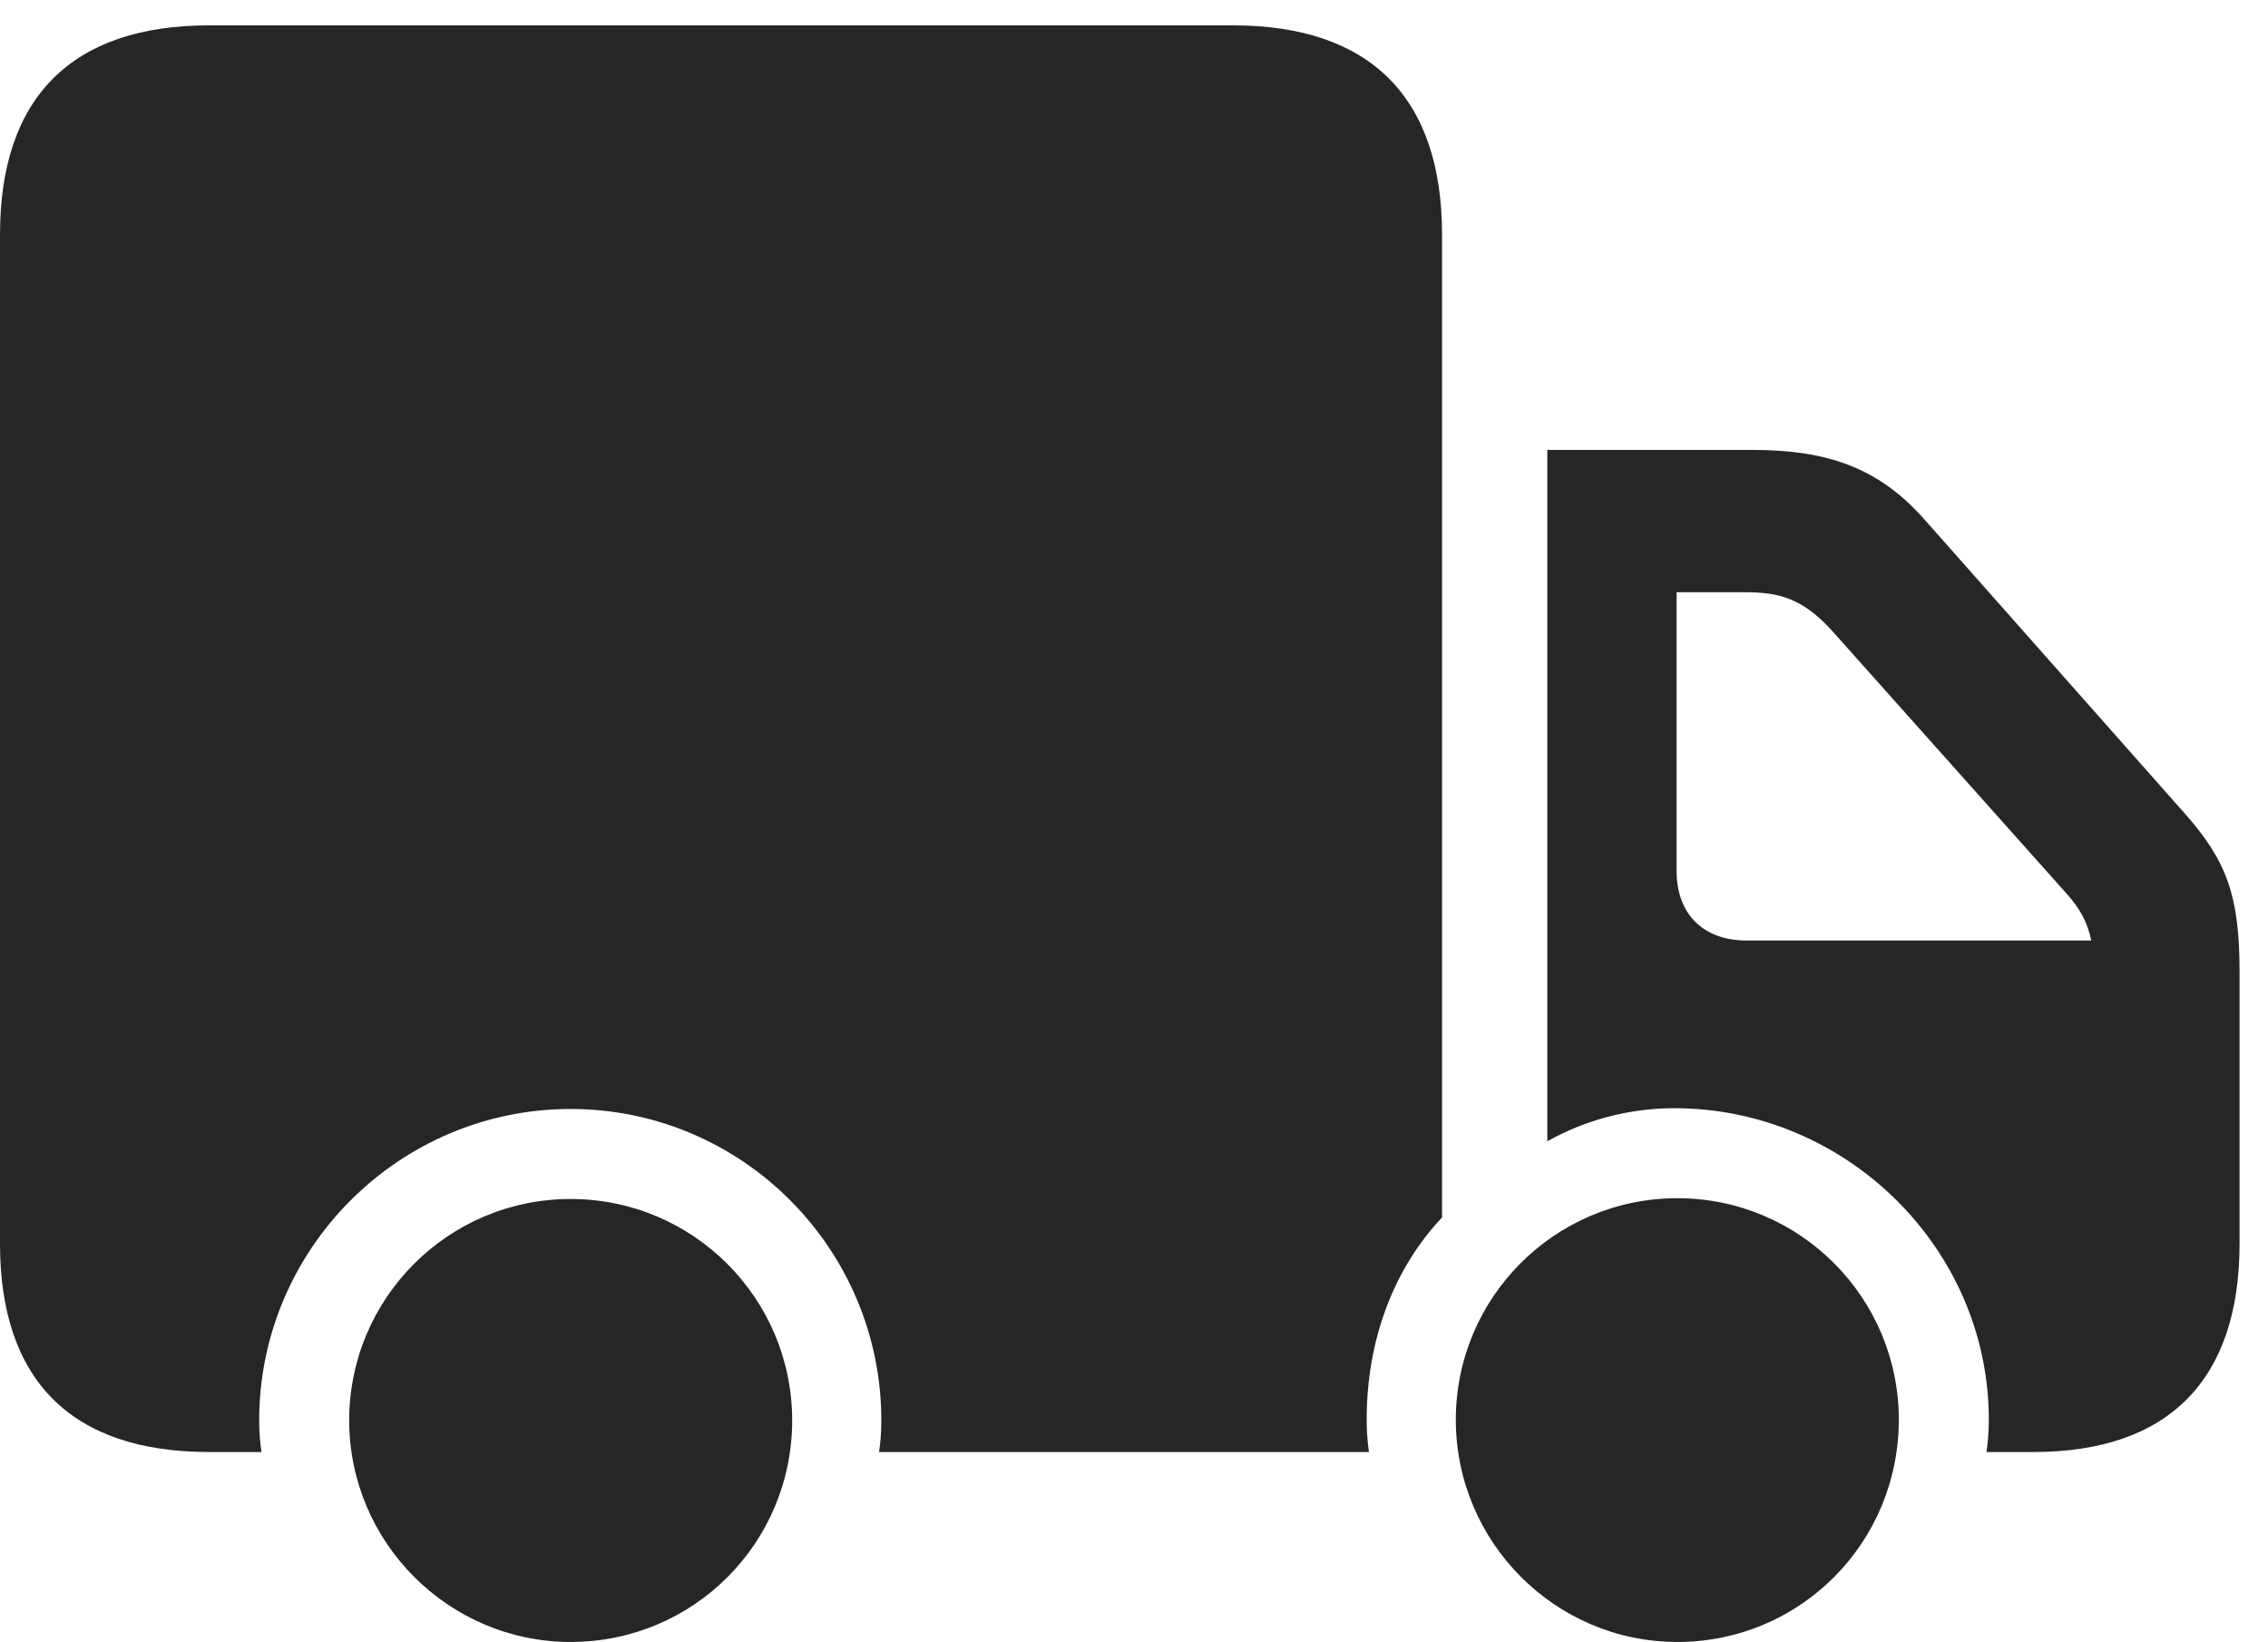 <?xml version="1.0" encoding="UTF-8"?>
<!--Generator: Apple Native CoreSVG 232.5-->
<!DOCTYPE svg
PUBLIC "-//W3C//DTD SVG 1.1//EN"
       "http://www.w3.org/Graphics/SVG/1.1/DTD/svg11.dtd">
<svg version="1.1" xmlns="http://www.w3.org/2000/svg" xmlns:xlink="http://www.w3.org/1999/xlink" width="28.799" height="20.85">
 <g>
  <rect height="20.85" opacity="0" width="28.799" x="0" y="0"/>
  <path d="M18.311 15.459L18.311 2.979C18.311 1.24 17.402 0.322 15.654 0.322L2.656 0.322C0.908 0.322 0 1.24 0 2.979L0 15.791C0 17.529 0.908 18.438 2.656 18.438L3.32 18.438C3.301 18.311 3.291 18.174 3.291 18.037C3.291 15.859 5.068 14.082 7.246 14.082C9.424 14.082 11.191 15.859 11.191 18.037C11.191 18.174 11.182 18.311 11.162 18.438L17.383 18.438C17.363 18.301 17.354 18.164 17.354 18.027C17.354 17.031 17.686 16.123 18.311 15.459ZM19.648 5.713L19.648 14.492C20.117 14.229 20.674 14.072 21.26 14.072C23.438 14.072 25.254 15.85 25.254 18.027C25.254 18.164 25.244 18.301 25.225 18.438L25.82 18.438C27.539 18.438 28.438 17.52 28.438 15.791L28.438 12.344C28.438 11.387 28.281 10.938 27.744 10.332L24.424 6.582C23.848 5.938 23.203 5.713 22.246 5.713ZM22.178 11.943C21.631 11.943 21.289 11.611 21.289 11.055L21.289 7.52L22.148 7.52C22.598 7.52 22.891 7.598 23.271 8.018L26.25 11.357C26.406 11.533 26.514 11.719 26.553 11.943ZM7.246 20.85C8.809 20.85 10.059 19.59 10.059 18.037C10.059 16.484 8.799 15.225 7.246 15.225C5.693 15.225 4.434 16.484 4.434 18.037C4.434 19.58 5.693 20.85 7.246 20.85ZM21.299 20.85C22.861 20.85 24.111 19.59 24.111 18.027C24.111 16.475 22.852 15.215 21.299 15.215C19.746 15.215 18.486 16.475 18.486 18.027C18.486 19.58 19.746 20.85 21.299 20.85Z" fill="#000000" fill-opacity="0.85"/>
 </g>
</svg>

